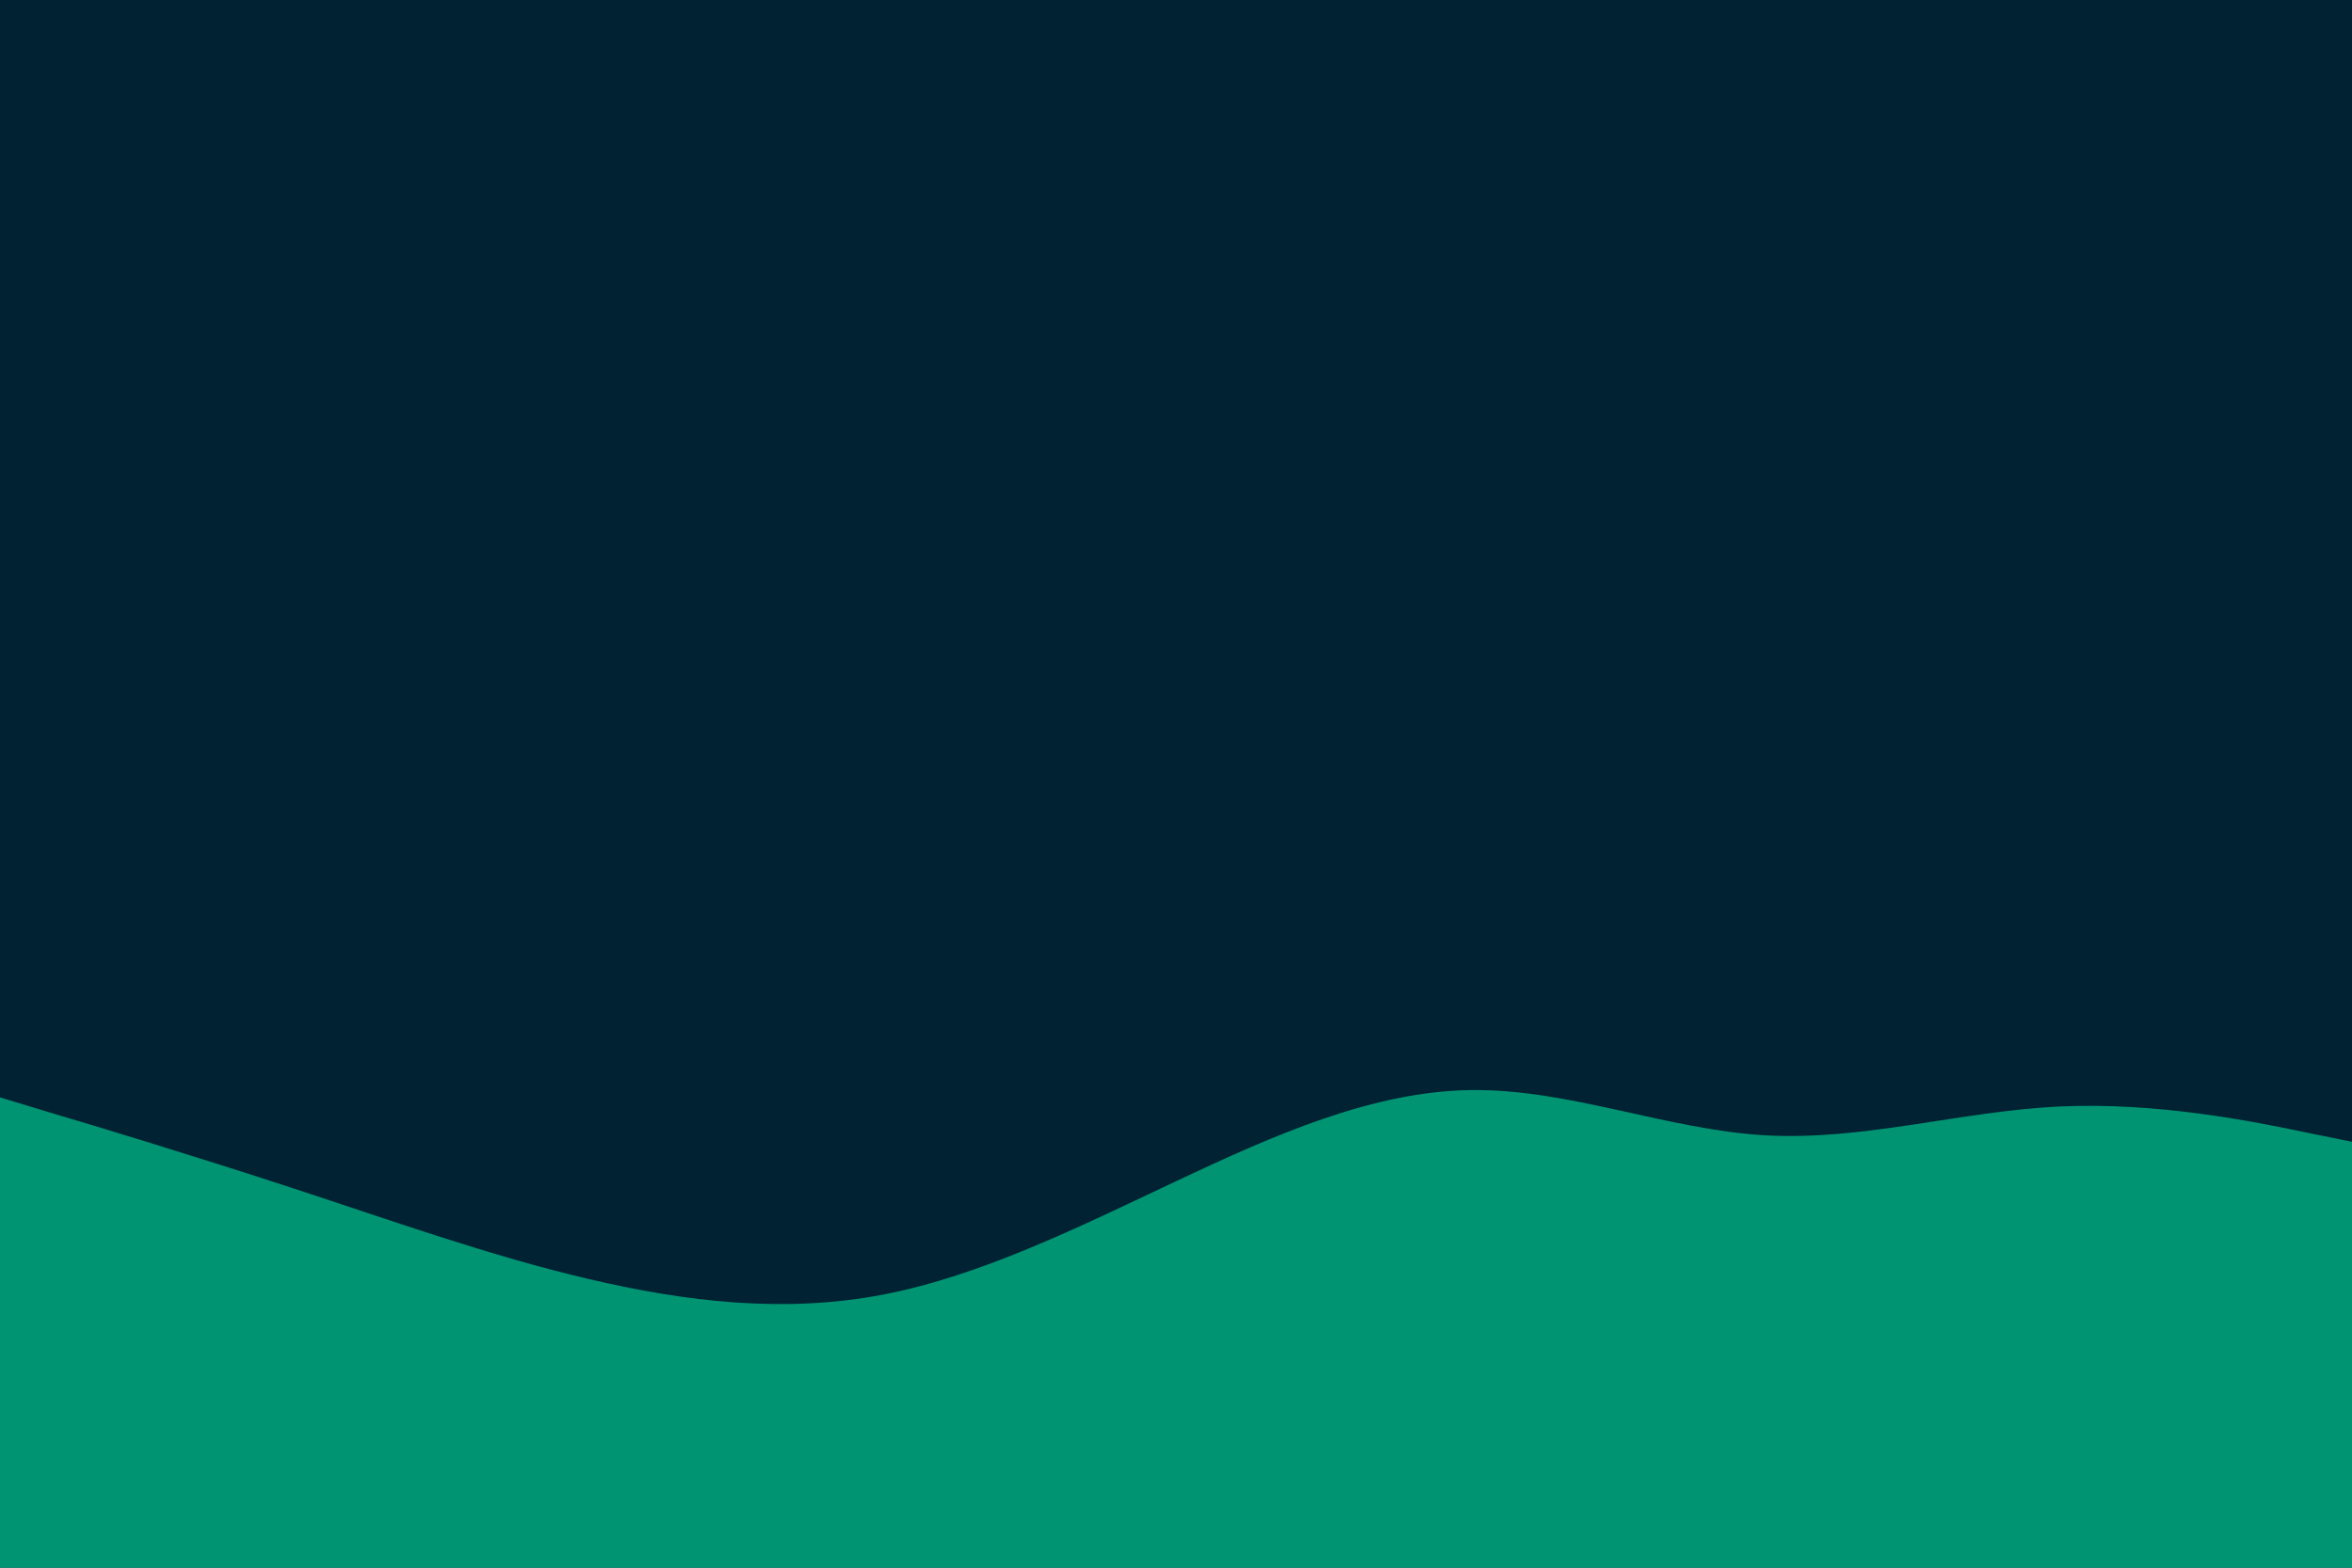 <svg id="visual" viewBox="0 0 900 600" width="900" height="600" xmlns="http://www.w3.org/2000/svg" xmlns:xlink="http://www.w3.org/1999/xlink" version="1.1"><rect x="0" y="0" width="900" height="600" fill="#002233"></rect><path d="M0 420L18.8 425.7C37.7 431.3 75.3 442.7 112.8 455C150.3 467.3 187.7 480.7 225.2 489.5C262.7 498.3 300.3 502.7 337.8 495.5C375.3 488.3 412.7 469.7 450.2 452C487.7 434.3 525.3 417.7 562.8 417.2C600.3 416.7 637.7 432.3 675.2 434.5C712.7 436.7 750.3 425.3 787.8 423.5C825.3 421.7 862.7 429.3 881.3 433.2L900 437L900 601L881.3 601C862.7 601 825.3 601 787.8 601C750.3 601 712.7 601 675.2 601C637.7 601 600.3 601 562.8 601C525.3 601 487.7 601 450.2 601C412.7 601 375.3 601 337.8 601C300.3 601 262.7 601 225.2 601C187.7 601 150.3 601 112.8 601C75.3 601 37.7 601 18.8 601L0 601Z" fill="#009473" stroke-linecap="round" stroke-linejoin="miter"></path></svg>